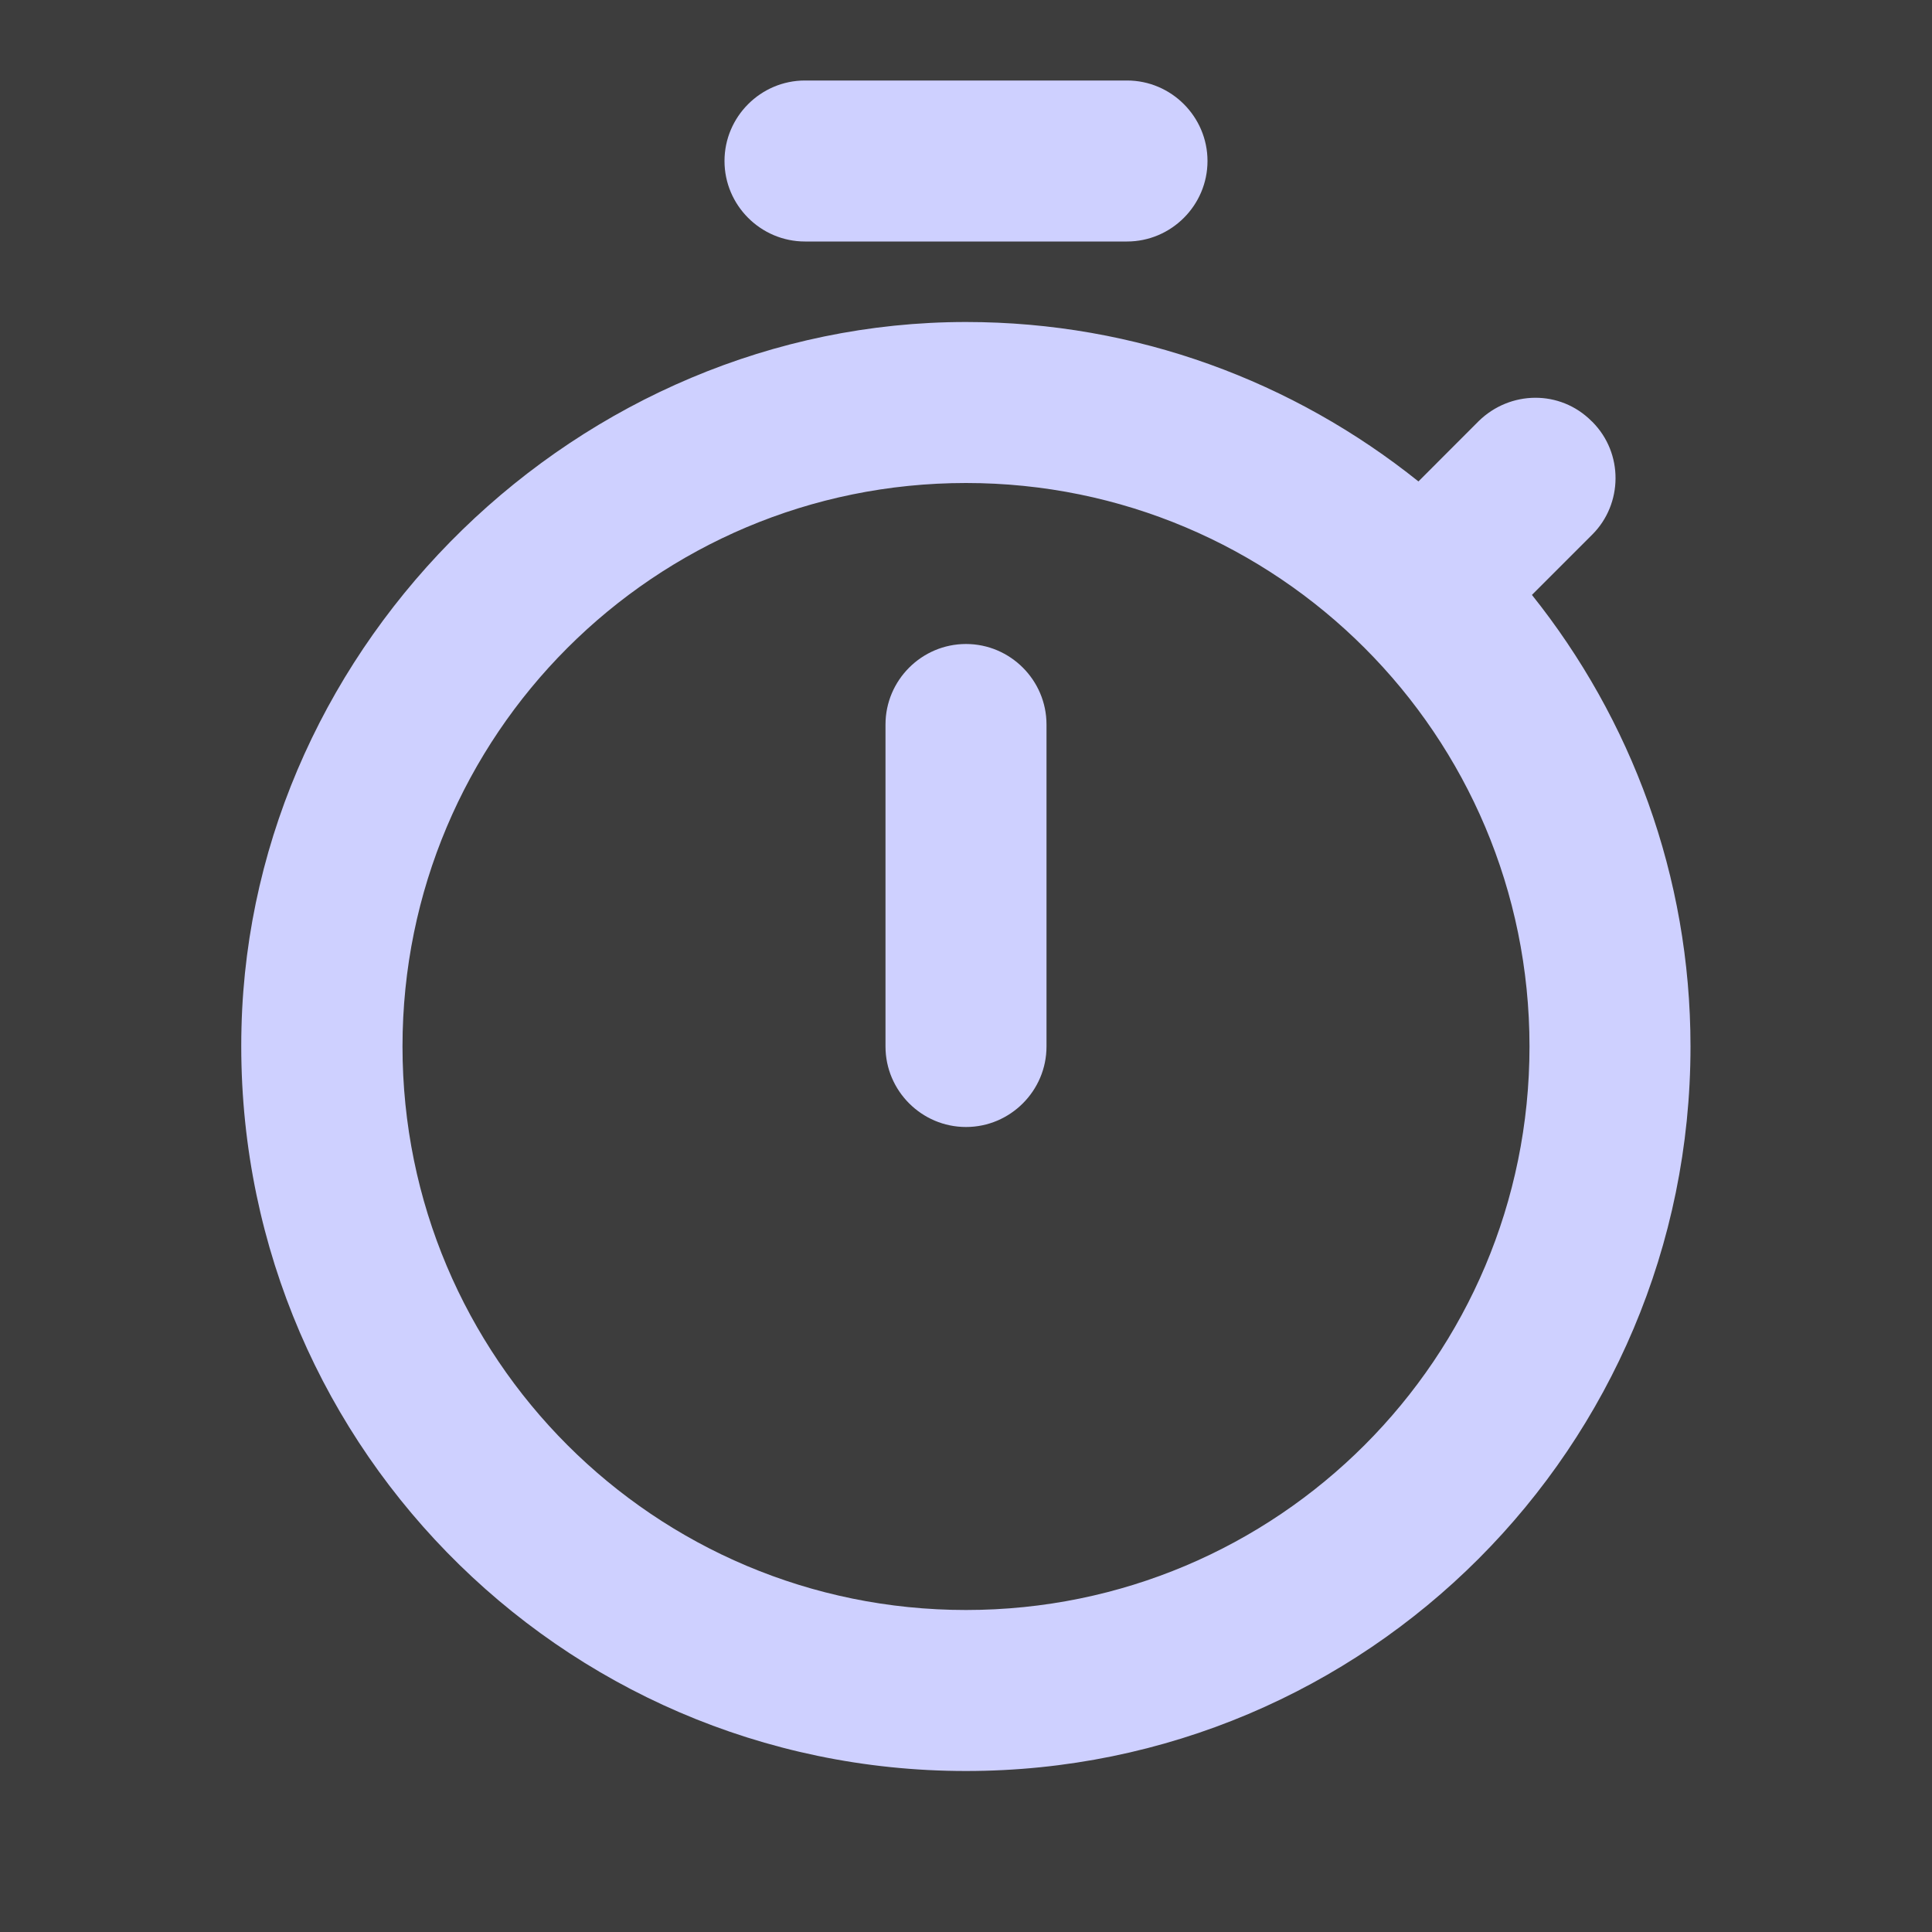 <svg width="27" height="27" viewBox="0 0 27 27" fill="none" xmlns="http://www.w3.org/2000/svg">
<g clip-path="url(#clip0_202_603)">
<path d="M0 0H27V27H0V0Z" fill="#3D3D3D"/>
<path d="M15.75 1.125H11.25C10.631 1.125 10.125 1.631 10.125 2.25C10.125 2.869 10.631 3.375 11.25 3.375H15.75C16.369 3.375 16.875 2.869 16.875 2.25C16.875 1.631 16.369 1.125 15.75 1.125ZM13.5 15.75C14.119 15.75 14.625 15.244 14.625 14.625V10.125C14.625 9.506 14.119 9 13.5 9C12.881 9 12.375 9.506 12.375 10.125V14.625C12.375 15.244 12.881 15.75 13.5 15.75ZM21.409 8.314L22.253 7.47C22.68 7.043 22.691 6.334 22.253 5.895L22.241 5.884C21.802 5.445 21.105 5.456 20.666 5.884L19.823 6.728C18.079 5.332 15.885 4.5 13.5 4.5C8.1 4.5 3.51 8.955 3.375 14.355C3.229 20.07 7.807 24.75 13.5 24.75C19.102 24.75 23.625 20.216 23.625 14.625C23.625 12.24 22.793 10.046 21.409 8.314ZM13.5 22.5C9.146 22.5 5.625 18.979 5.625 14.625C5.625 10.271 9.146 6.75 13.5 6.75C17.854 6.75 21.375 10.271 21.375 14.625C21.375 18.979 17.854 22.5 13.5 22.5Z" fill="#CED0FF"/>
</g>
<defs>
<clipPath id="clip0_202_603">
<rect width="27" height="27" fill="white"/>
</clipPath>
</defs>
</svg>

